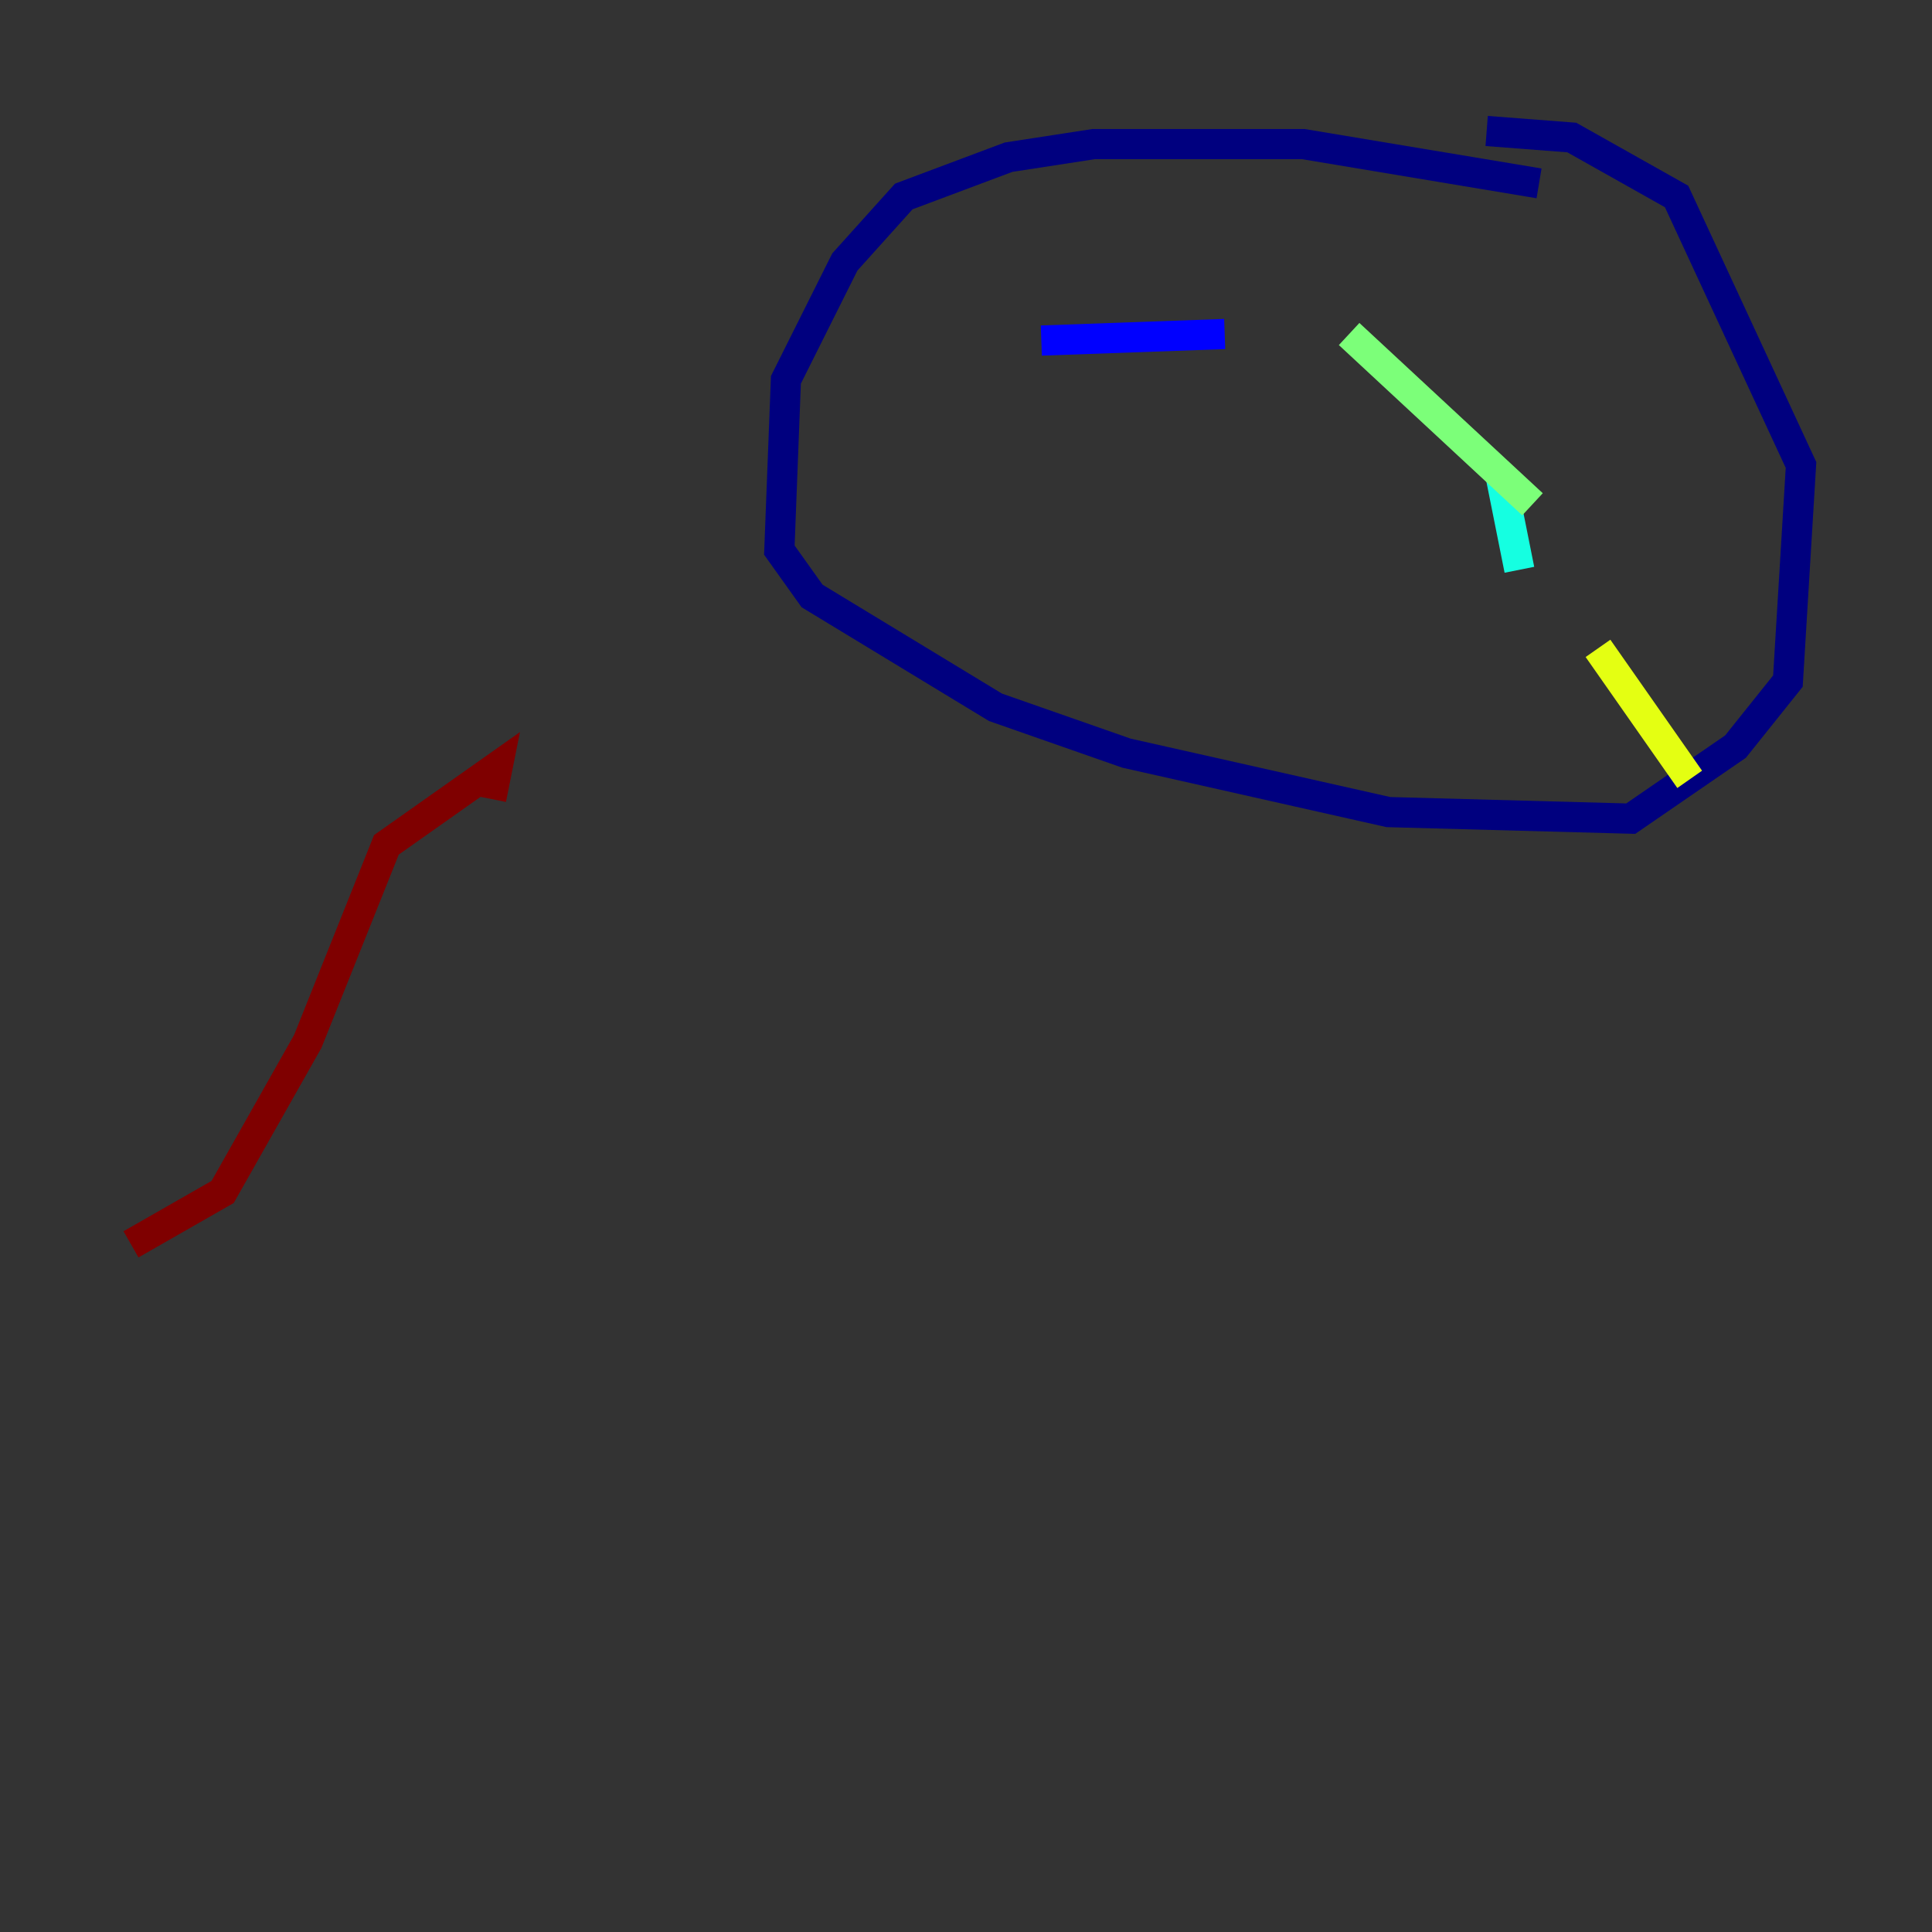 <?xml version="1.0" encoding="utf-8" ?>
<svg baseProfile="tiny" height="128" version="1.2" viewBox="0,0,128,128" width="128" xmlns="http://www.w3.org/2000/svg" xmlns:ev="http://www.w3.org/2001/xml-events" xmlns:xlink="http://www.w3.org/1999/xlink"><rect x="0" y="0" width="128" height="128" fill="#333333" stroke="none"/><defs /><polyline fill="none" points="101.966,12.149 86.346,9.546 72.461,9.546 66.82,10.414 59.878,13.017 55.973,17.356 52.068,25.166 51.634,36.447 53.803,39.485 65.953,46.861 74.63,49.898 91.986,53.803 108.041,54.237 114.983,49.464 118.454,45.125 119.322,30.807 111.078,13.017 104.136,9.112 98.495,8.678" stroke="#00007f" stroke-width="2" /><polyline fill="none" points="68.99,22.563 81.139,22.129" stroke="#0000ff" stroke-width="2" /><polyline fill="none" points="89.817,22.997 89.817,22.997" stroke="#0080ff" stroke-width="2" /><polyline fill="none" points="99.363,31.241 100.664,37.749" stroke="#15ffe1" stroke-width="2" /><polyline fill="none" points="89.383,22.129 101.532,33.41" stroke="#7cff79" stroke-width="2" /><polyline fill="none" points="105.871,42.956 111.946,51.634" stroke="#e4ff12" stroke-width="2" /><polyline fill="none" points="63.349,28.637 63.349,28.637" stroke="#ff9400" stroke-width="2" /><polyline fill="none" points="59.01,26.902 59.01,26.902" stroke="#ff1d00" stroke-width="2" /><polyline fill="none" points="8.678,82.441 14.752,78.969 20.393,68.99 25.6,55.973 32.976,50.766 32.542,52.936" stroke="#7f0000" stroke-width="2" /></svg>